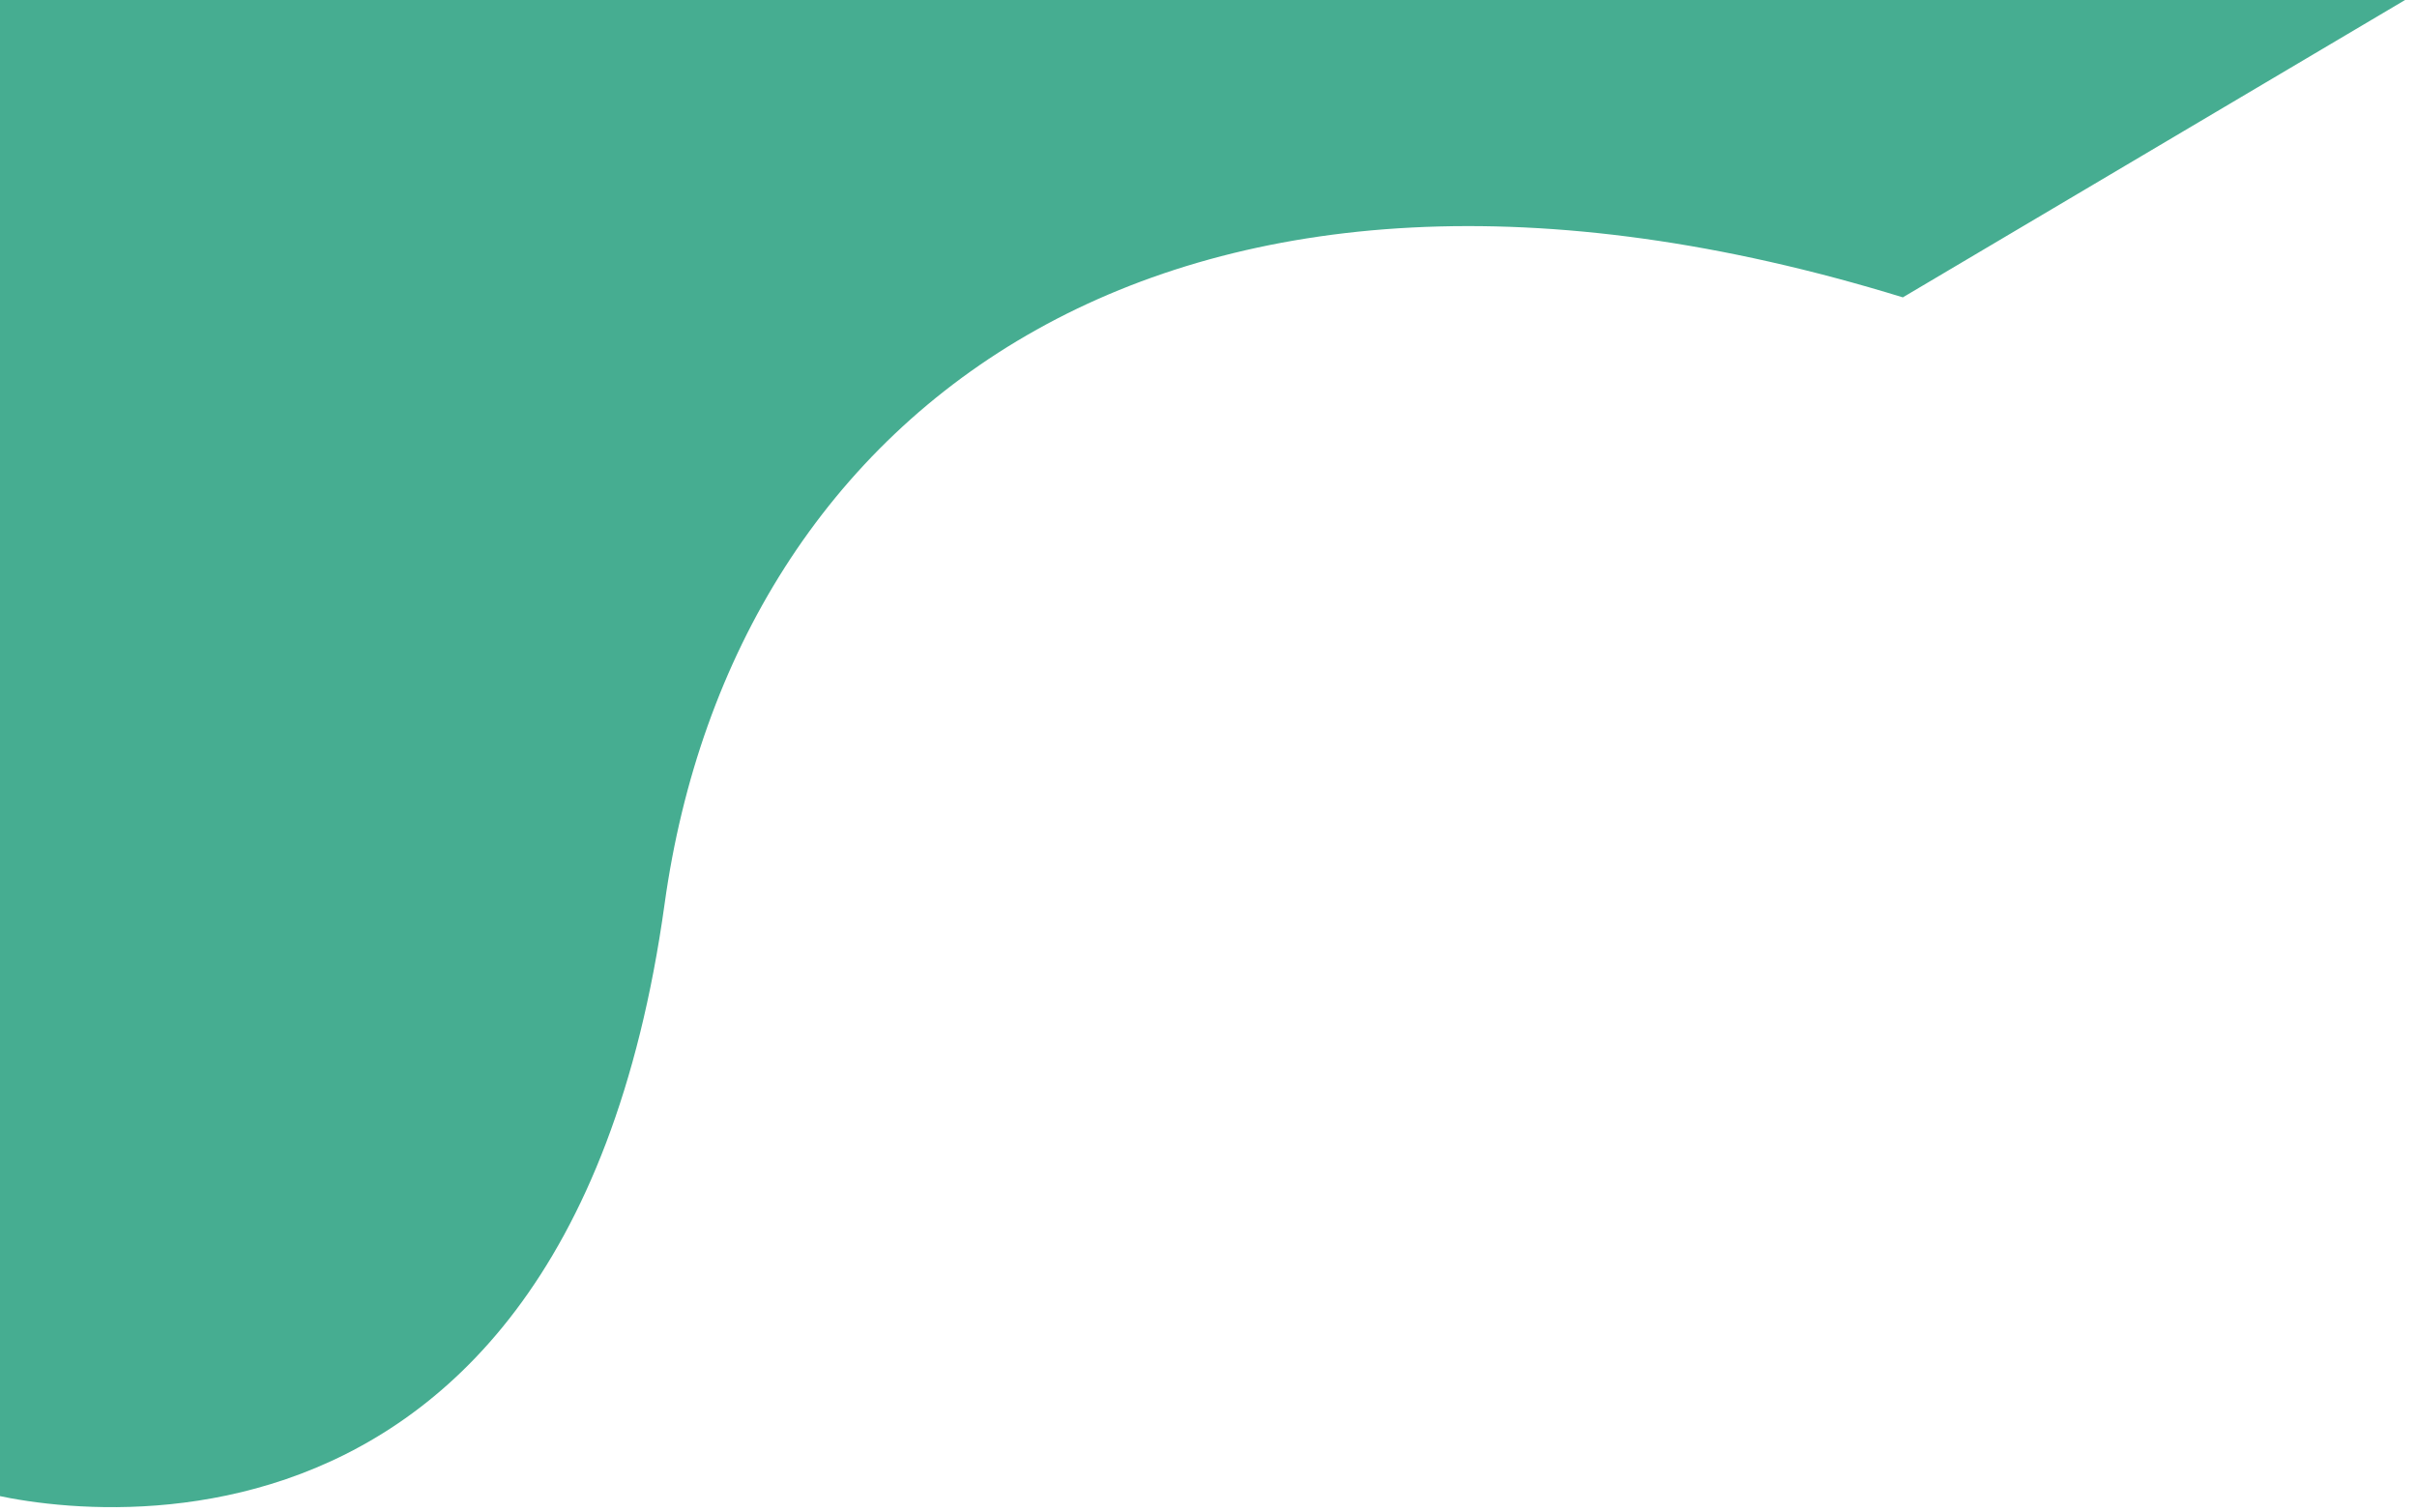 <svg width="446" height="279" viewBox="0 0 446 279" fill="none" xmlns="http://www.w3.org/2000/svg">
<path d="M122.634 166.814C103.652 303.807 -1.287 277.15 -7.528 273.979L-15.528 166.814L-3.028 -1.007L188 -1.007L301.5 -1.007L445.5 -1.007L351.125 54.873C216.778 13.534 135.382 74.811 122.634 166.814Z" fill="#46AD91"/>
</svg>
